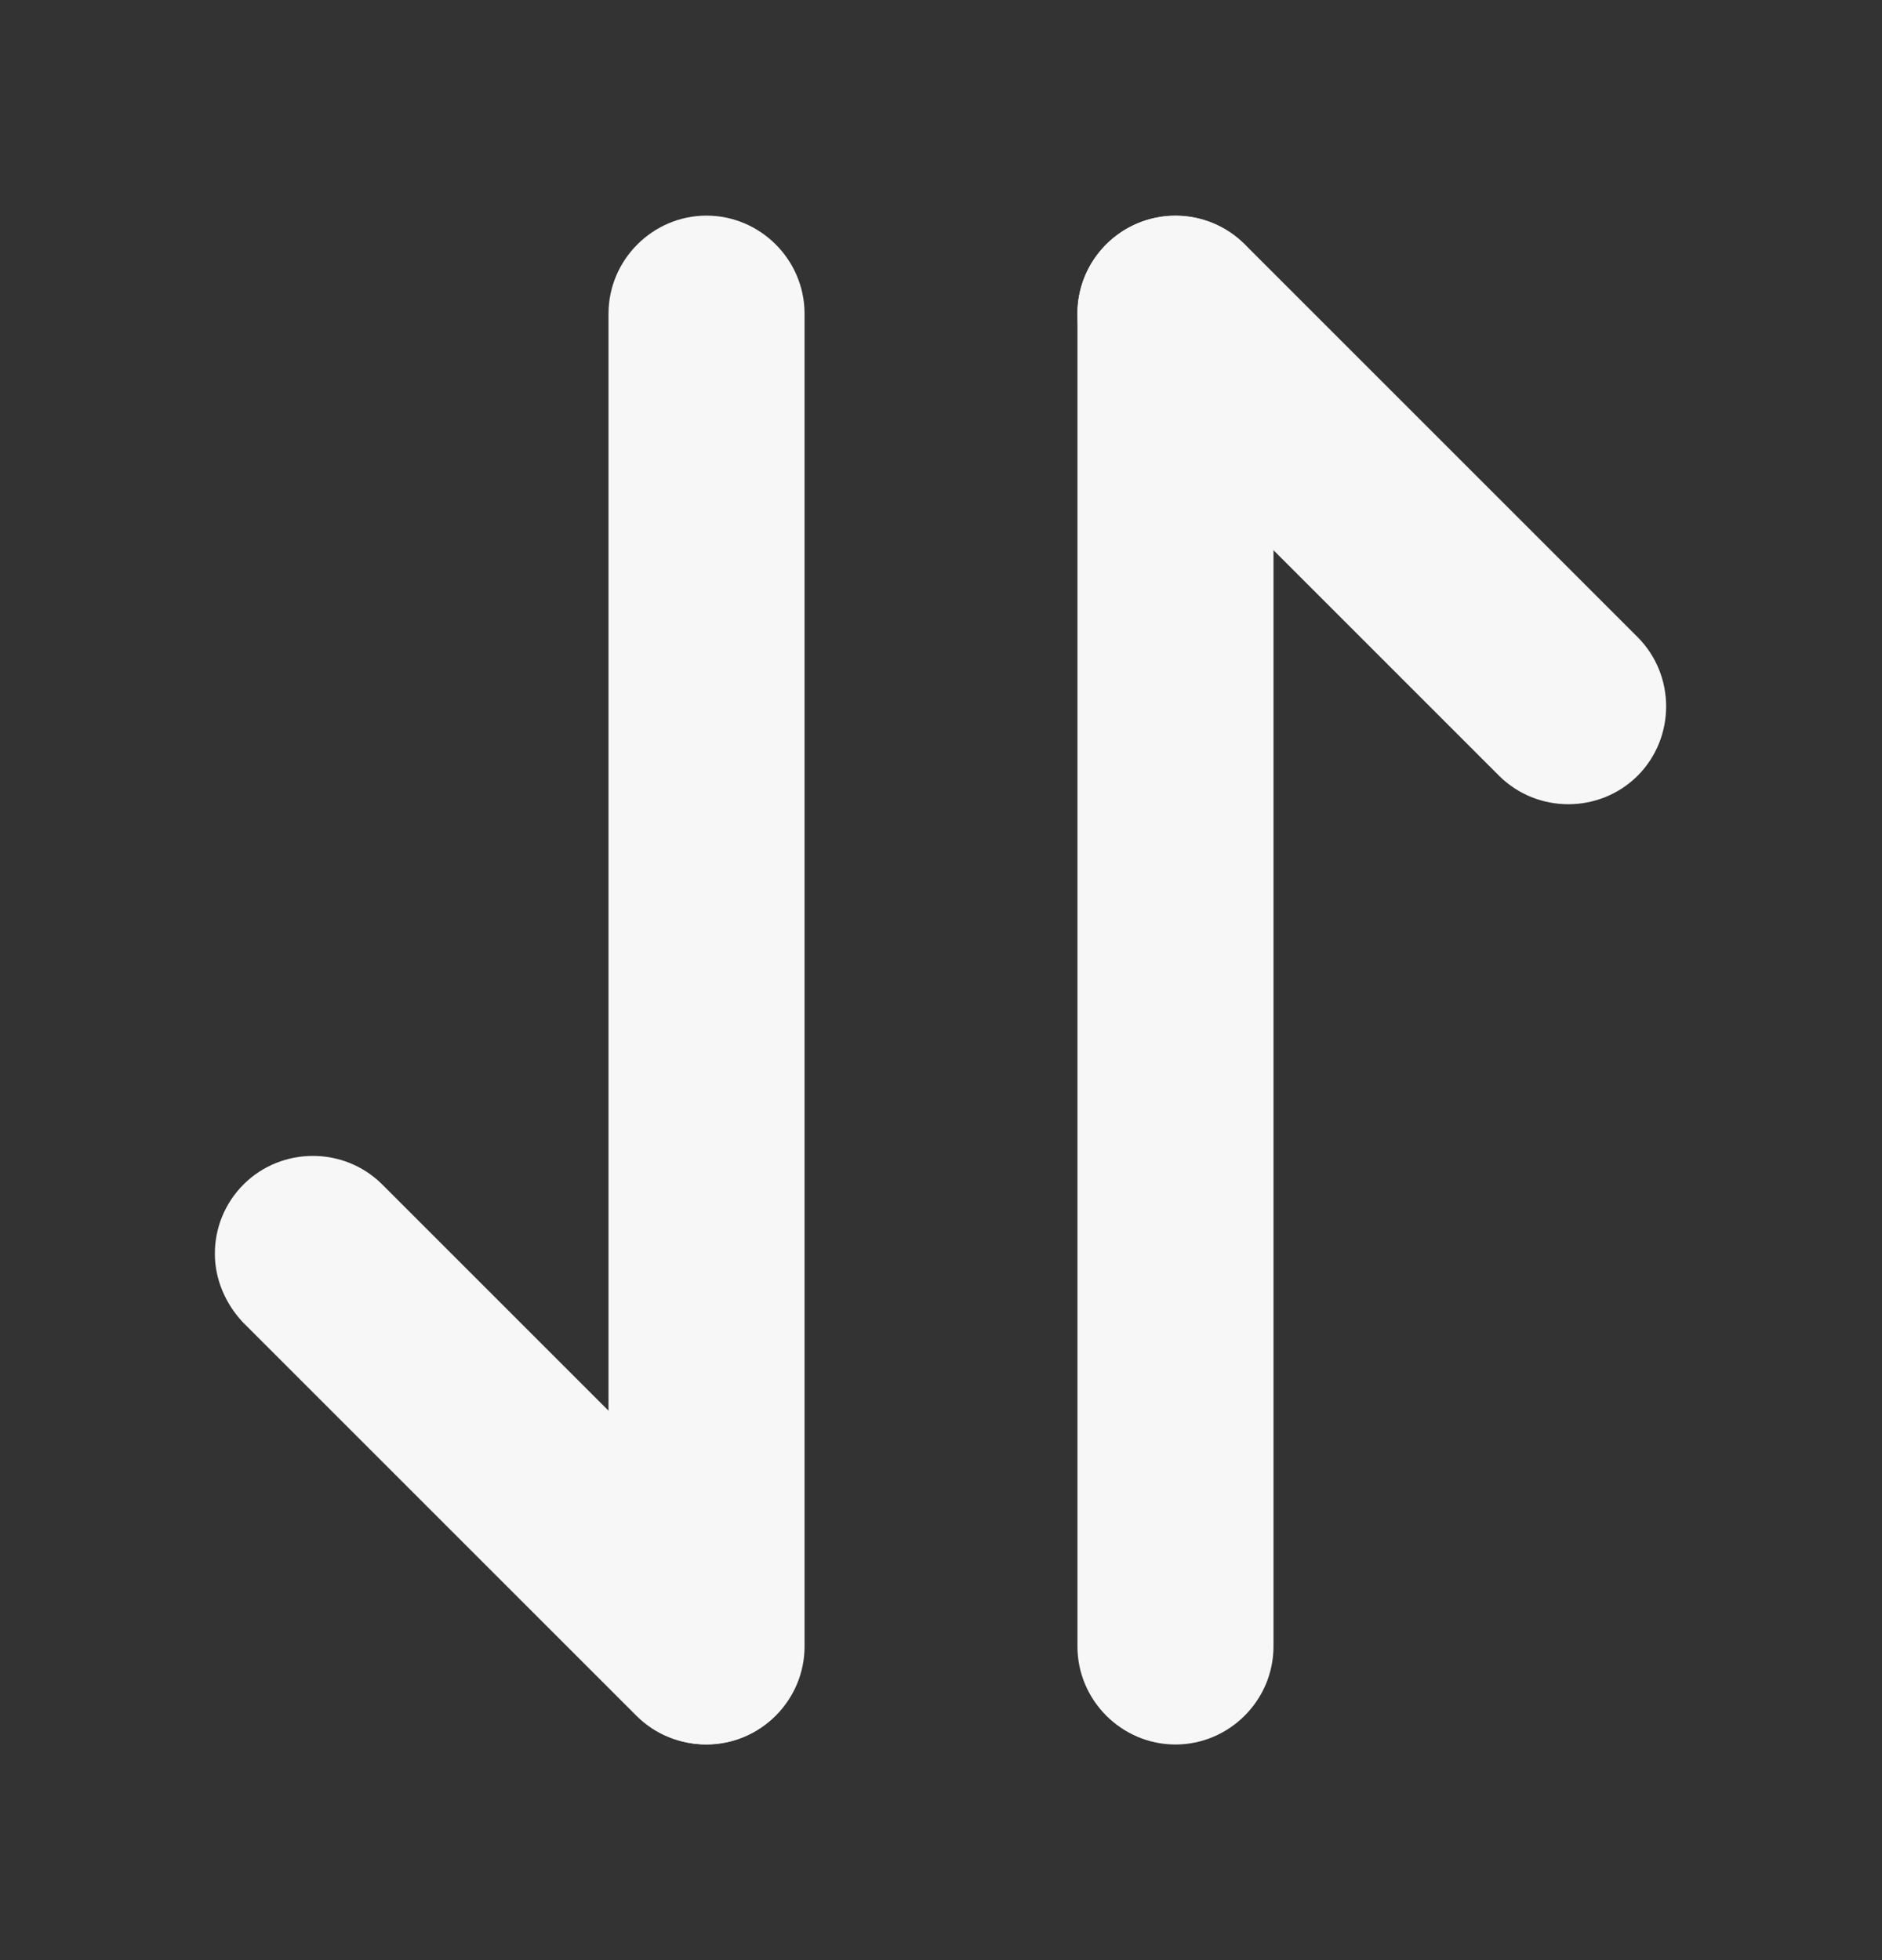<svg width="24" height="25" viewBox="0 0 24 25" fill="none" xmlns="http://www.w3.org/2000/svg">
<rect x="0" y="0" width="24" height="25" fill="#333333" stroke="none"/>
<path d="M3.277 16.691L3.277 16.691L3.283 16.697L8.293 21.707C8.681 22.095 9.319 22.095 9.707 21.707C10.094 21.319 10.094 20.681 9.707 20.293L4.697 15.283C4.309 14.896 3.671 14.896 3.283 15.283C3.084 15.483 2.99 15.737 2.99 15.99C2.99 16.25 3.099 16.5 3.277 16.691Z" fill="#F7F7F7" stroke="#F7F7F7" stroke-width="0.5"/>
<path d="M8.01 4L8.01 21C8.01 21.548 8.462 22 9.01 22C9.558 22 10.01 21.548 10.01 21L10.01 4C10.01 3.452 9.558 3 9.01 3C8.462 3 8.01 3.452 8.01 4Z" fill="#F7F7F7" stroke="#F7F7F7" stroke-width="0.5"/>
<path d="M14.283 3.293C14.084 3.493 13.99 3.747 13.99 4C13.99 4.255 14.096 4.519 14.283 4.707L19.293 9.717C19.681 10.104 20.319 10.104 20.707 9.717C21.094 9.329 21.094 8.691 20.707 8.303L15.697 3.293C15.309 2.906 14.671 2.906 14.283 3.293Z" fill="#F7F7F7" stroke="#F7F7F7" stroke-width="0.5"/>
<path d="M13.99 4L13.99 21C13.99 21.548 14.442 22 14.99 22C15.538 22 15.99 21.548 15.99 21L15.99 4C15.99 3.452 15.538 3 14.99 3C14.442 3 13.99 3.452 13.99 4Z" fill="#F7F7F7" stroke="#F7F7F7" stroke-width="0.5"/>
</svg>
